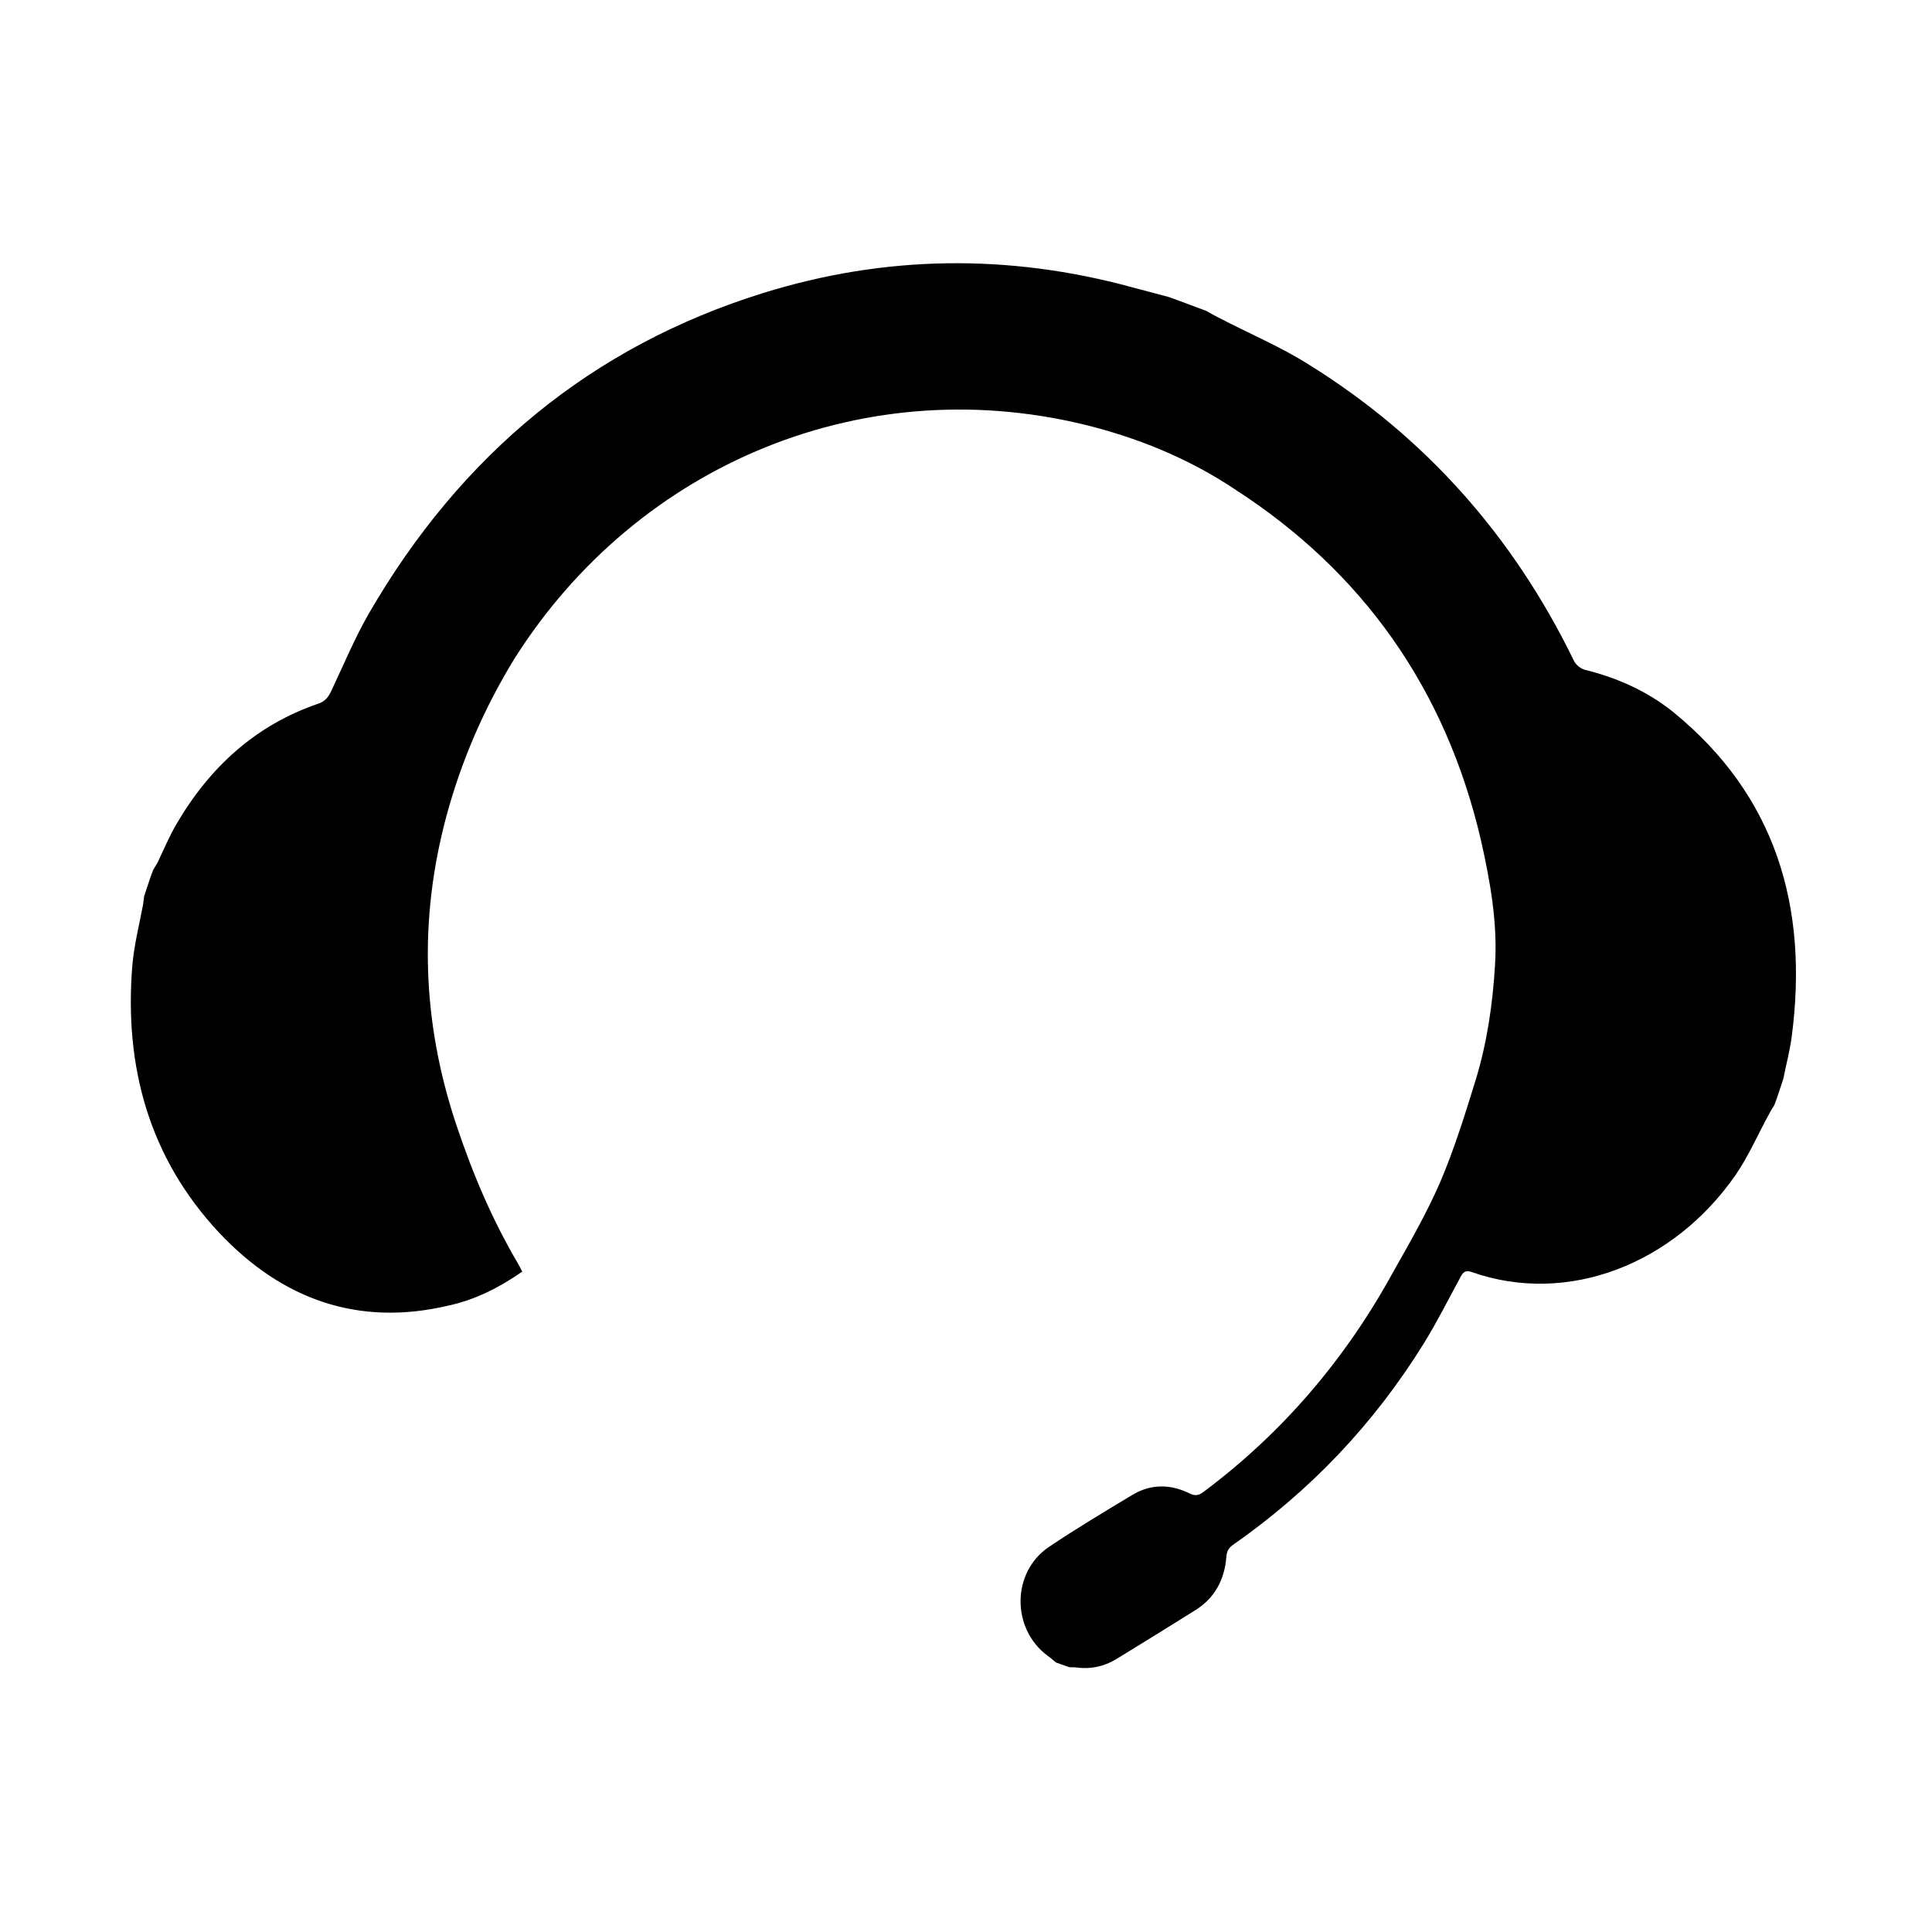 <?xml version="1.0" encoding="utf-8"?>
<!-- Generator: Adobe Illustrator 19.1.0, SVG Export Plug-In . SVG Version: 6.00 Build 0)  -->
<svg version="1.1" id="Layer_1" xmlns="http://www.w3.org/2000/svg" xmlns:xlink="http://www.w3.org/1999/xlink" x="0px" y="0px"
	 width="512px" height="512px" viewBox="206 -206 512 512" style="enable-background:new 206 -206 512 512;" xml:space="preserve">
<g>
	<path d="M324.3,10.3c-7.4,27.5-6.4,54.7,2.6,81.7c4.3,12.9,9.5,25.2,16.4,36.9c0.4,0.7,0.7,1.3,1.1,2.1c-6.2,4.3-12.6,7.5-19.6,9
		c-23.7,5.6-44-1.5-60.8-19.4c-18.4-19.7-25.2-43.9-22.9-71.1c0.5-5.3,1.8-10.4,2.8-15.7c0.1-0.8,0.2-1.5,0.3-2.3
		c0.8-2.3,1.5-4.7,2.4-7c0.4-0.6,0.8-1.3,1.2-2c1.6-3.4,3.1-6.9,4.9-10c8.9-15.3,21.2-26.4,37.6-32c1.8-0.6,2.7-1.7,3.5-3.4
		c3.3-7,6.2-14,10-20.6c24.4-42.1,59.1-70.7,104.3-84.8c32.4-10.1,65.1-10.5,97.8-1.6c3.3,0.9,6.5,1.7,9.8,2.6
		c3.4,1.2,6.7,2.5,10,3.7c1,0.6,2.1,1.2,3.1,1.7c8.2,4.3,16.7,7.8,24.5,12.8c30.4,19,53.7,45.1,69.8,78.2c0.5,1.1,1.8,2.1,2.9,2.4
		c8.5,2.1,16.4,5.6,23.3,11.1c27.2,22.1,36.1,51.6,31.5,86.3c-0.5,3.7-1.5,7.4-2.2,11c-0.8,2.3-1.5,4.7-2.4,7
		c-0.5,0.7-0.9,1.4-1.3,2.2c-3,5.4-5.4,11.1-8.9,16.2c-16.3,23.6-44.4,34.8-70,25.8c-1.9-0.7-2.5,0.4-3.2,1.8
		c-3.1,5.7-6,11.5-9.4,17c-13.3,21.5-30.2,39.2-50.5,53.4c-1.2,0.8-1.8,1.7-1.9,3.3c-0.5,6.1-3.1,10.9-8.2,14.1c-7,4.4-14,8.7-21,13
		c-3.3,2-6.9,2.7-10.6,2.2c-0.6-0.1-1.3,0-1.9-0.1c-1.1-0.4-2.3-0.8-3.4-1.2c-0.8-0.6-1.5-1.3-2.4-1.9c-9.5-7.2-9.4-22,0.4-28.7
		c7.3-4.9,14.8-9.4,22.3-13.9c4.9-2.9,10.1-2.8,15.1-0.3c1.4,0.7,2.4,0.5,3.6-0.4c20.9-15.6,37.6-35.1,50.3-58.3
		c4.4-7.8,8.9-15.6,12.5-23.9c3.7-8.7,6.6-18,9.4-27.1c3-9.8,4.5-20.2,5.1-30.4c0.7-11.2-1.3-22.2-3.7-32.9
		c-9.4-40.5-31.6-71.5-65.5-93.3C521.7-84,509.2-89.3,496-92.8c-60.1-15.8-120.9,9.5-153.7,61.4C334.3-18.3,328.3-4.5,324.3,10.3z"
		/>
</g>
</svg>
